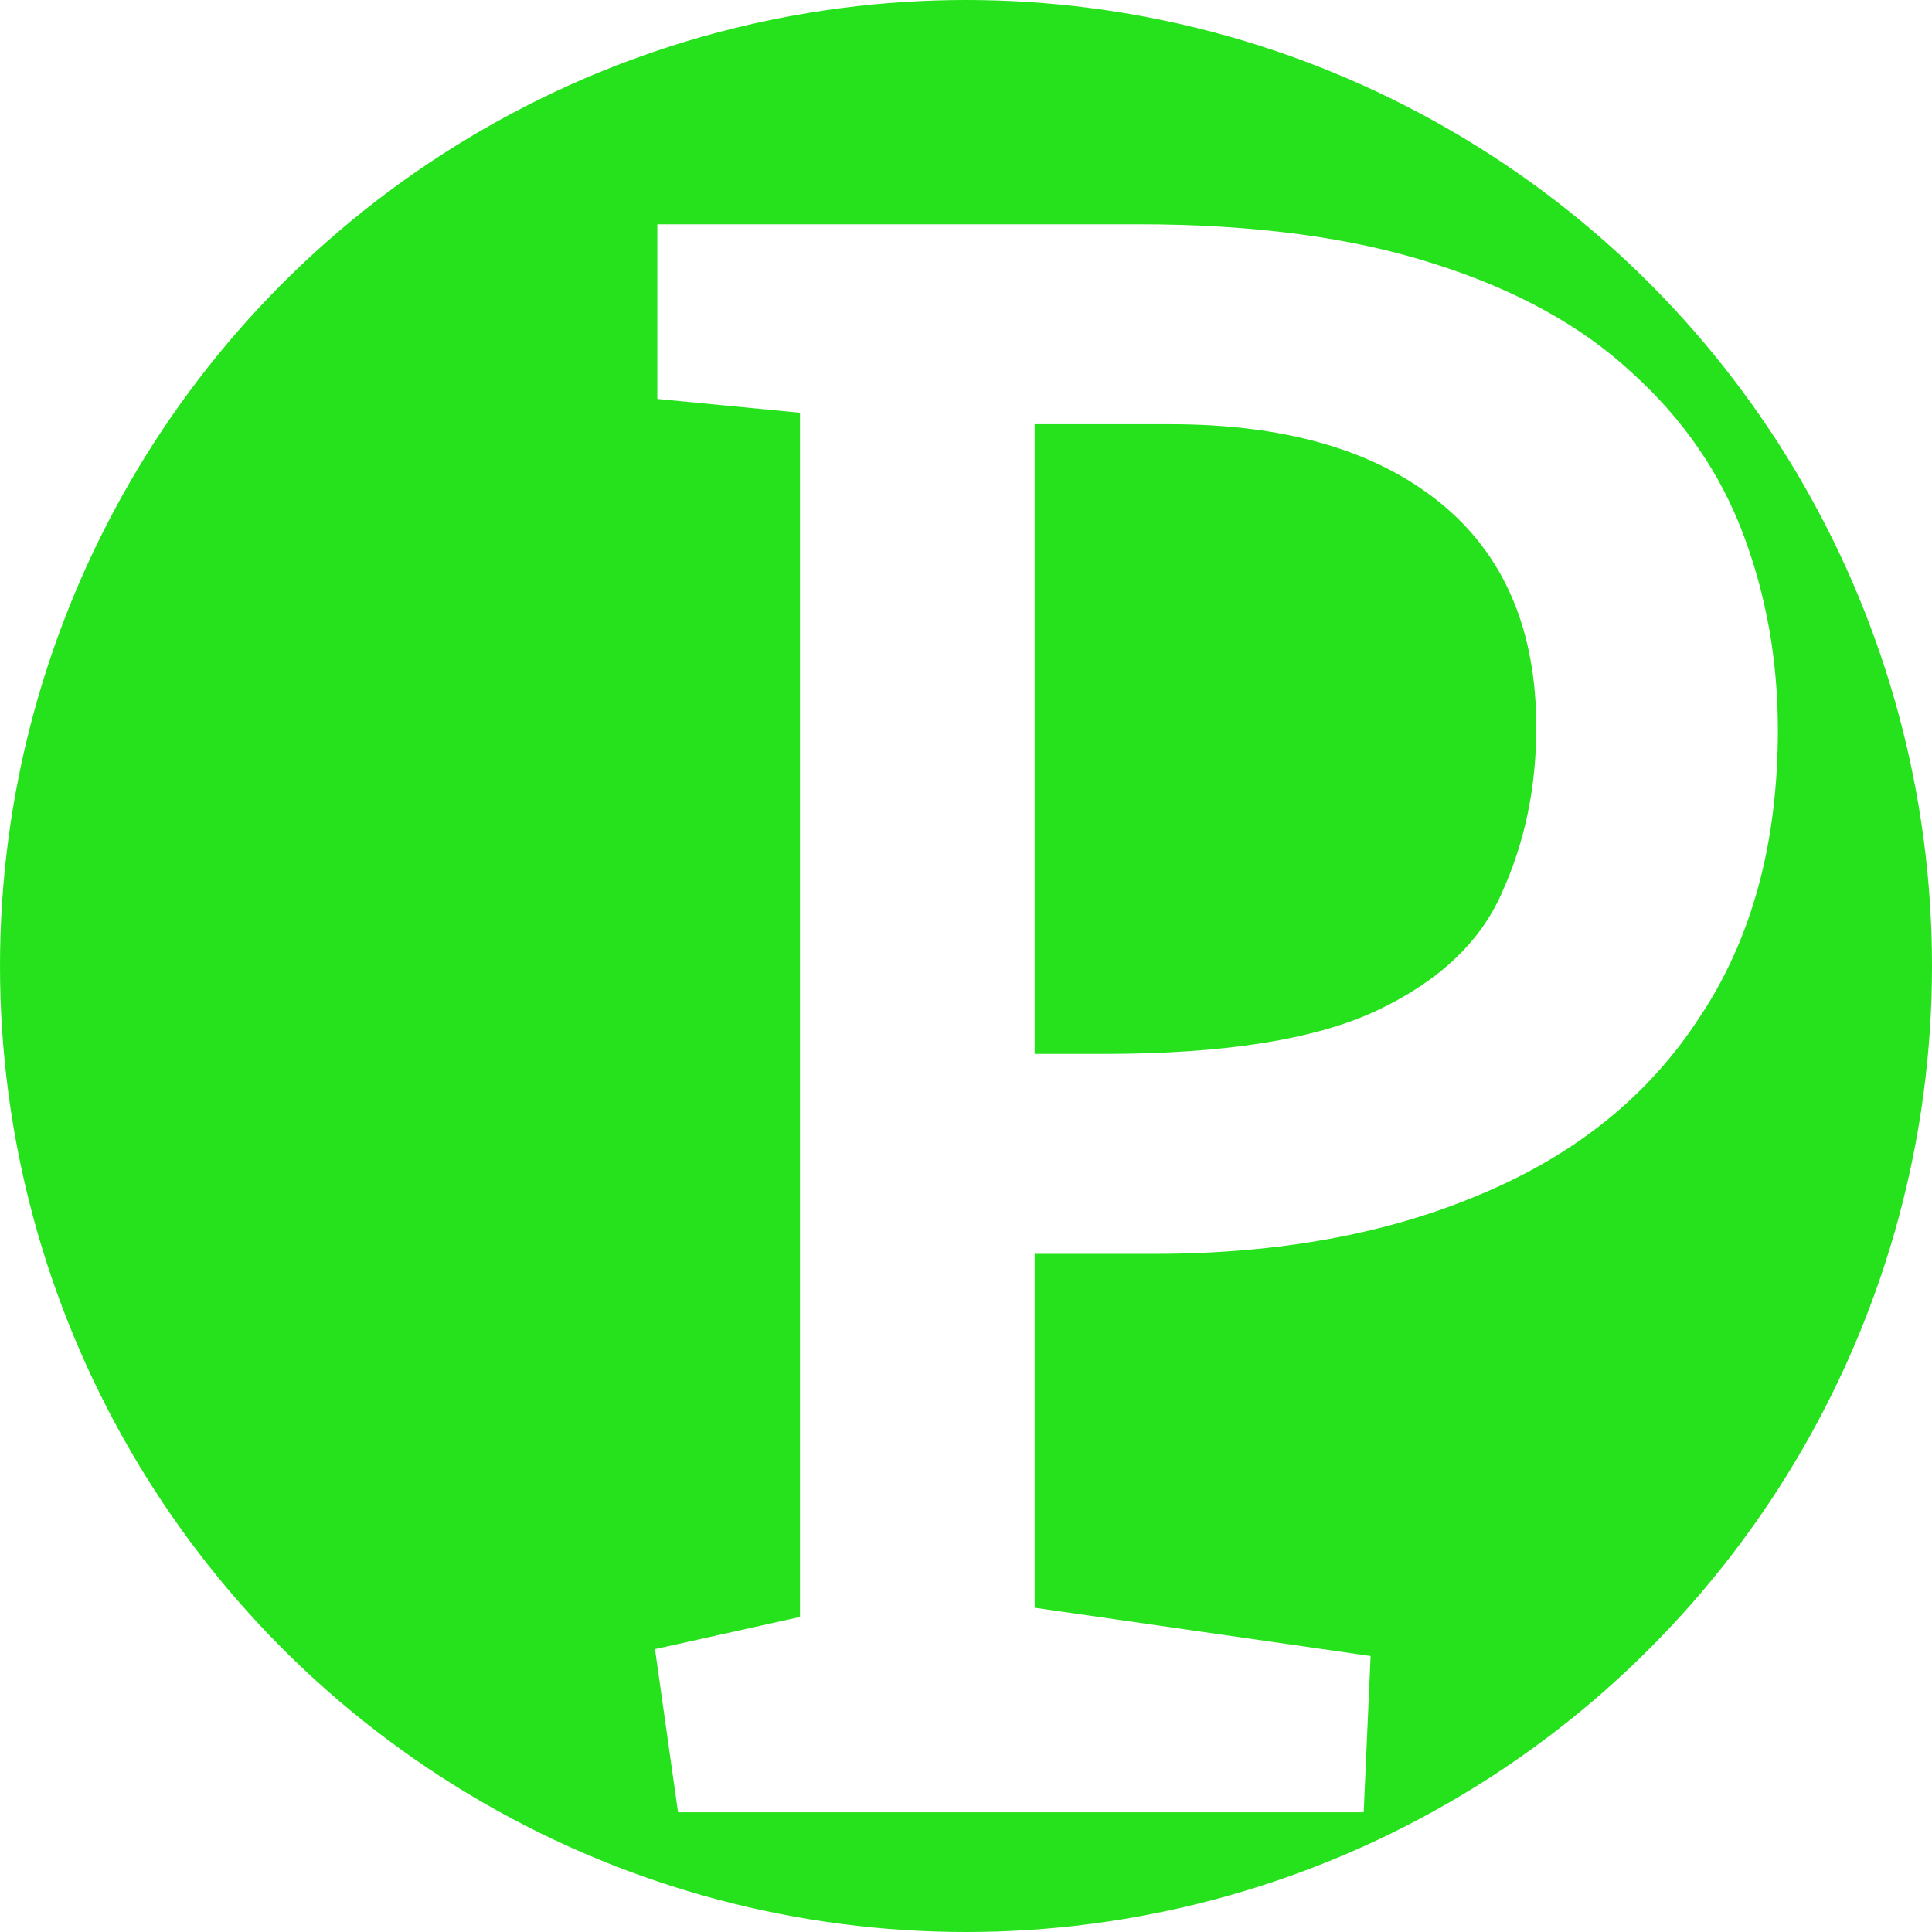 <svg width="1404" height="1404" viewBox="0 0 1404 1404" fill="none" xmlns="http://www.w3.org/2000/svg">
<circle cx="702" cy="702" r="702" fill="#26E21C"/>
<g filter="url(#filter0_d_22_8)">
<path d="M430.721 1279L414 1160.43L519.344 1137.05V261.944L415.672 251.923V125H765.148C848.754 125 920.098 134.464 979.18 153.391C1039.38 172.318 1087.87 199.039 1124.66 233.553C1161.44 266.954 1188.2 305.921 1204.92 350.456C1221.64 394.99 1230 442.308 1230 492.41C1230 574.798 1211.05 644.384 1173.15 701.165C1136.36 757.946 1083.41 800.811 1014.3 829.758C946.295 858.706 867.148 873.179 776.852 873.179H689.902V1130.37L934.033 1165.44L929.016 1279H430.721ZM689.902 727.886H740.066C828.131 727.886 894.459 717.309 939.049 696.155C983.639 675.001 1013.74 646.61 1029.34 610.983C1046.07 574.242 1054.43 534.161 1054.43 490.74C1054.43 419.484 1031.02 364.93 984.197 327.075C937.377 289.221 872.164 270.294 788.557 270.294H689.902V727.886Z" fill="white"/>
</g>
<defs>
<filter id="filter0_d_22_8" x="409" y="96" width="950" height="1288" filterUnits="userSpaceOnUse" color-interpolation-filters="sRGB">
<feFlood flood-opacity="0" result="BackgroundImageFix"/>
<feColorMatrix in="SourceAlpha" type="matrix" values="0 0 0 0 0 0 0 0 0 0 0 0 0 0 0 0 0 0 127 0" result="hardAlpha"/>
<feMorphology radius="48" operator="dilate" in="SourceAlpha" result="effect1_dropShadow_22_8"/>
<feOffset dx="62" dy="38"/>
<feGaussianBlur stdDeviation="9.5"/>
<feComposite in2="hardAlpha" operator="out"/>
<feColorMatrix type="matrix" values="0 0 0 0 0.145 0 0 0 0 0.721 0 0 0 0 0.193 0 0 0 0.25 0"/>
<feBlend mode="normal" in2="BackgroundImageFix" result="effect1_dropShadow_22_8"/>
<feBlend mode="normal" in="SourceGraphic" in2="effect1_dropShadow_22_8" result="shape"/>
</filter>
</defs>
</svg>
